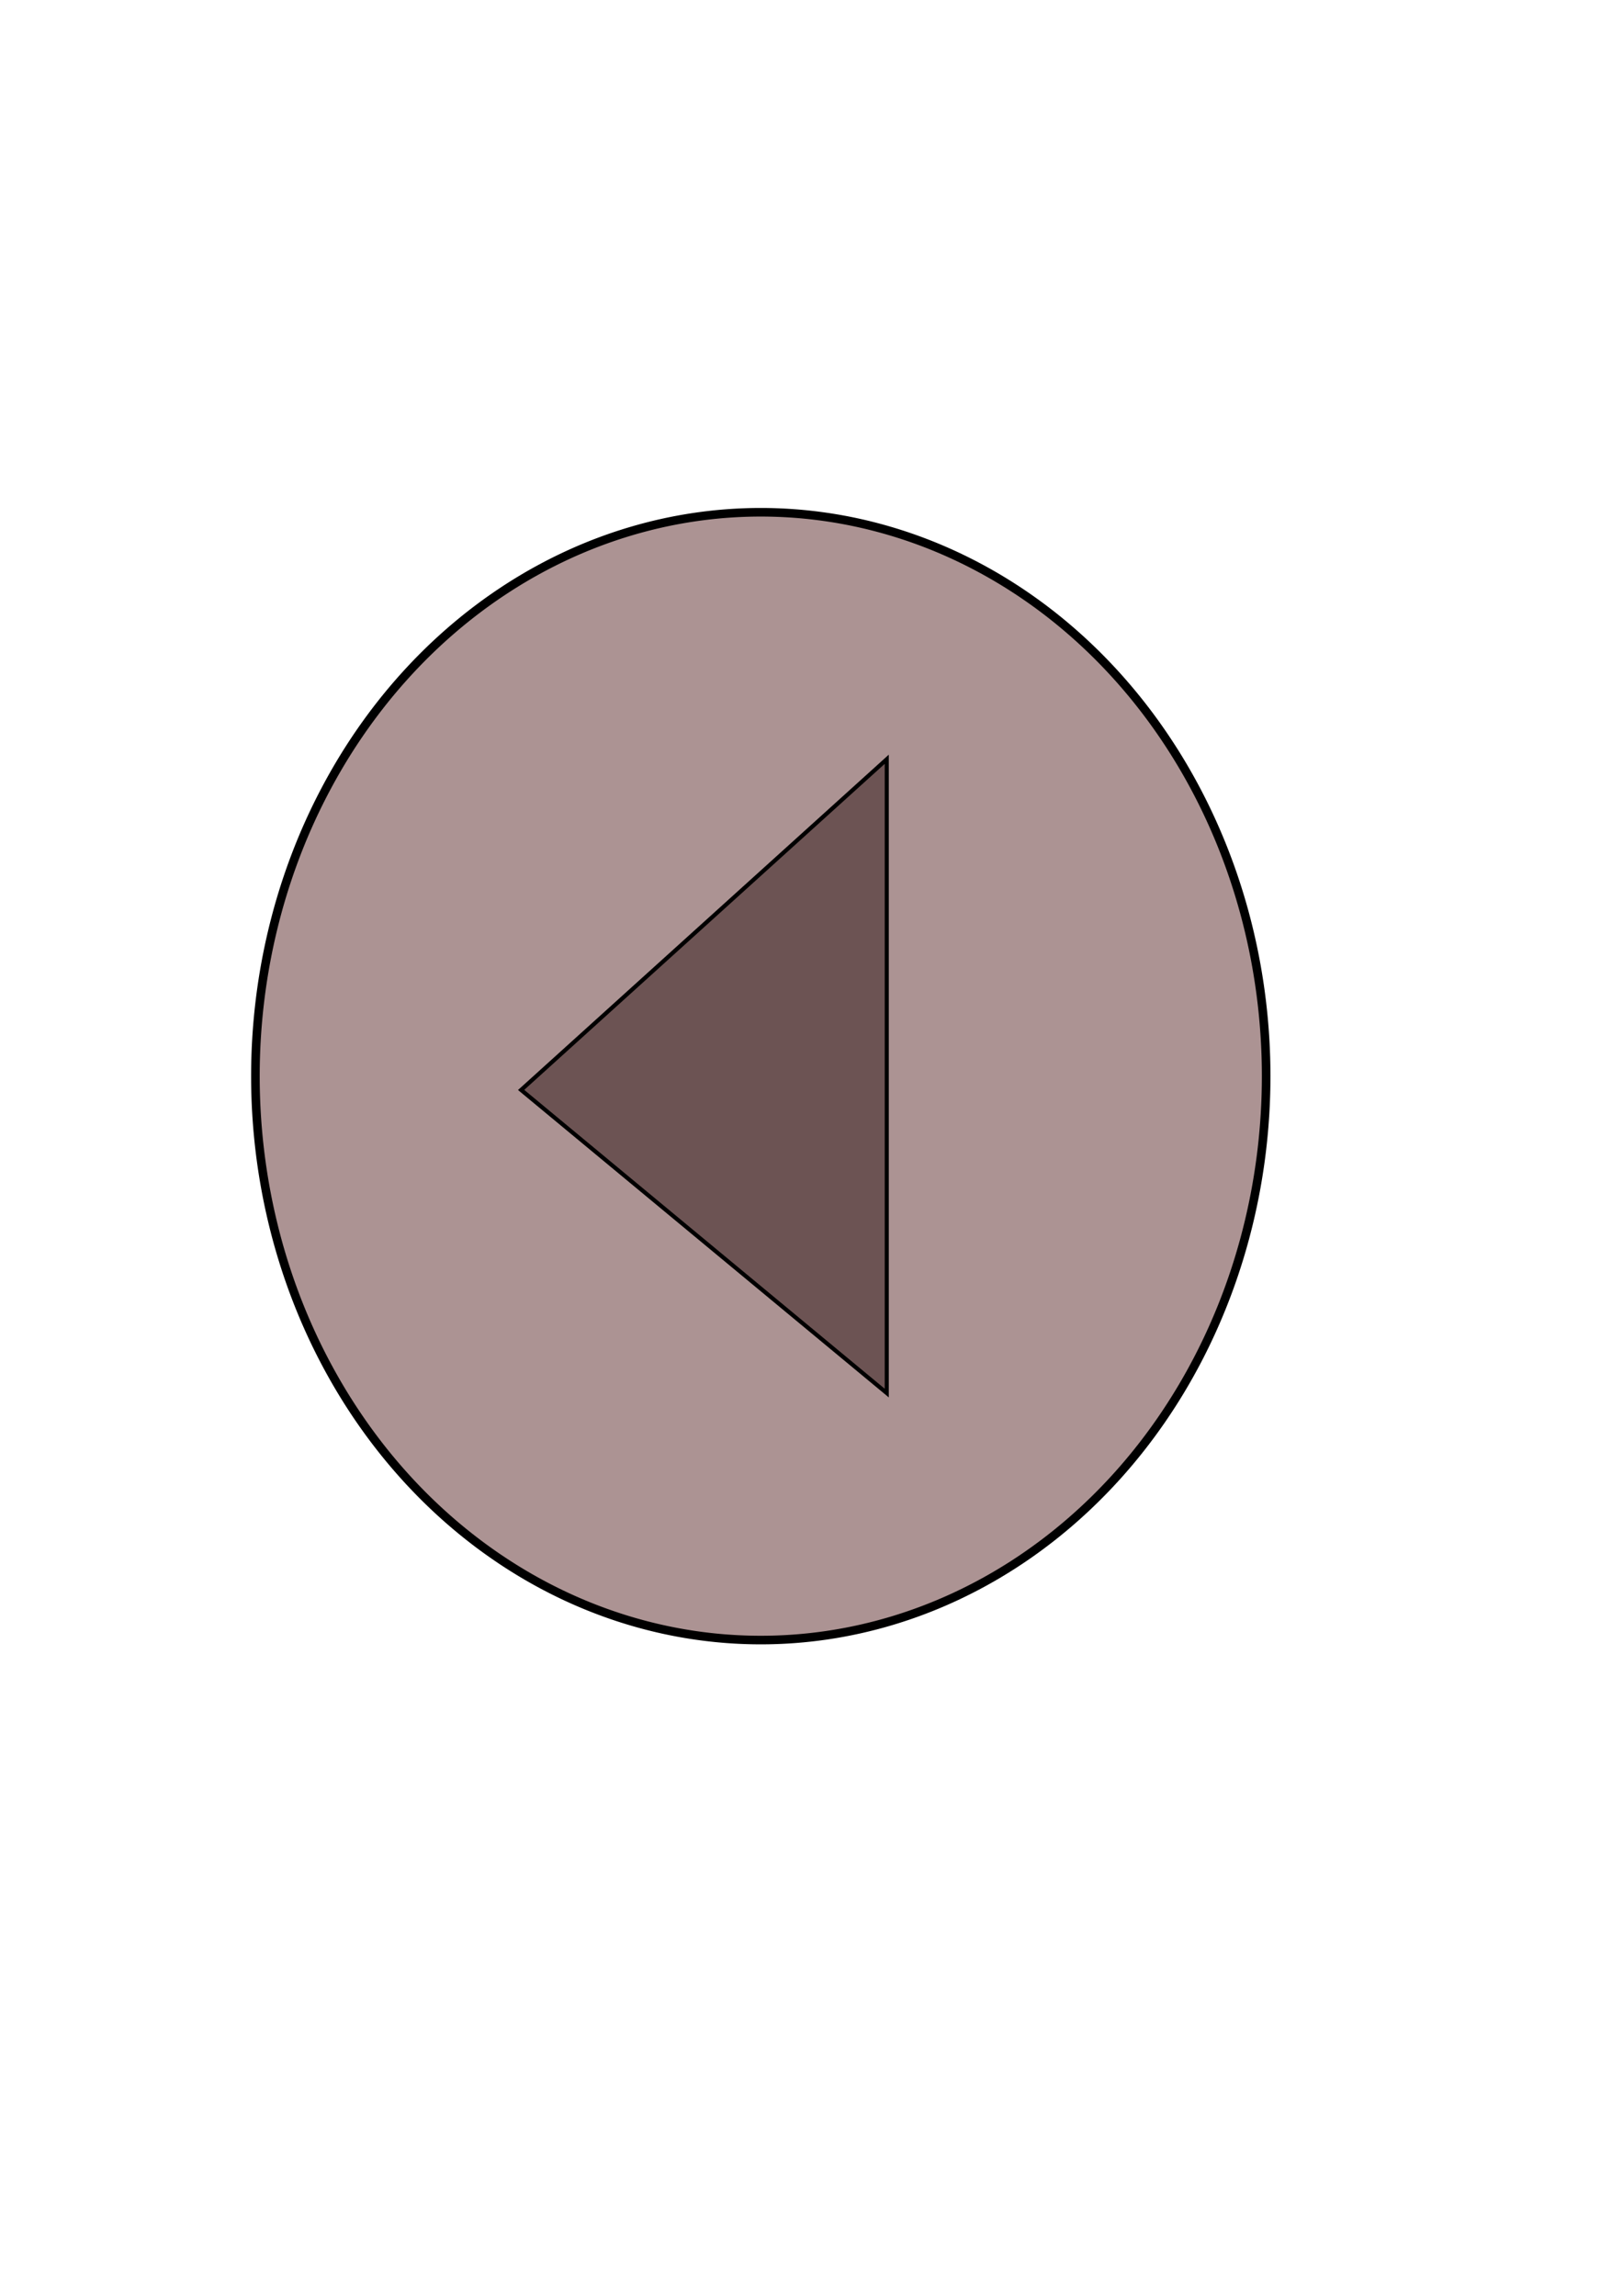 <?xml version="1.0" encoding="UTF-8" standalone="no"?>
<!-- Created with Inkscape (http://www.inkscape.org/) -->
<svg
   xmlns:dc="http://purl.org/dc/elements/1.1/"
   xmlns:cc="http://creativecommons.org/ns#"
   xmlns:rdf="http://www.w3.org/1999/02/22-rdf-syntax-ns#"
   xmlns:svg="http://www.w3.org/2000/svg"
   xmlns="http://www.w3.org/2000/svg"
   xmlns:sodipodi="http://sodipodi.sourceforge.net/DTD/sodipodi-0.dtd"
   xmlns:inkscape="http://www.inkscape.org/namespaces/inkscape"
   width="210mm"
   height="297mm"
   id="svg2"
   sodipodi:version="0.32"
   inkscape:version="0.46"
   sodipodi:docname="leftCue.svg"
   inkscape:output_extension="org.inkscape.output.svg.inkscape">
  <defs
     id="defs4">
    <inkscape:perspective
       sodipodi:type="inkscape:persp3d"
       inkscape:vp_x="0 : 526.18109 : 1"
       inkscape:vp_y="0 : 1000 : 0"
       inkscape:vp_z="744.09448 : 526.18109 : 1"
       inkscape:persp3d-origin="372.04724 : 350.78739 : 1"
       id="perspective10" />
  </defs>
  <sodipodi:namedview
     id="base"
     pagecolor="#ffffff"
     bordercolor="#666666"
     borderopacity="1.0"
     inkscape:pageopacity="0.0"
     inkscape:pageshadow="2"
     inkscape:zoom="0.35"
     inkscape:cx="350"
     inkscape:cy="520"
     inkscape:document-units="px"
     inkscape:current-layer="layer1"
     showgrid="false" />
  <g
     inkscape:label="Camada 1"
     inkscape:groupmode="layer"
     id="layer1">
    <path
       sodipodi:type="arc"
       style="fill:#ac9393;fill-opacity:1;stroke:#000000;stroke-width:4.2;stroke-miterlimit:4;stroke-dasharray:none;stroke-dashoffset:0;stroke-opacity:1"
       id="path2393"
       sodipodi:cx="387.14285"
       sodipodi:cy="579.50507"
       sodipodi:rx="247.14285"
       sodipodi:ry="275.71429"
       d="M 634.286,579.505 A 247.143,275.714 0 1 1 140,579.505 A 247.143,275.714 0 1 1 634.286,579.505 z"
       transform="translate(-15.096,-53.324)"
       inkscape:export-filename="D:\Projectos\BabyFeed\src\BabyFeed\icons\arrowCue.png"
       inkscape:export-xdpi="7.289042"
       inkscape:export-ydpi="7.289042" />
    <path
       style="fill:#6c5353;fill-rule:evenodd;stroke:#000000;stroke-width:1.997px;stroke-linecap:butt;stroke-linejoin:miter;stroke-opacity:1"
       d="M 254.845,532.918 L 433.655,371.228 L 433.655,681.134 L 254.845,532.918 z"
       id="path2407"
       inkscape:export-filename="D:\Projectos\BabyFeed\src\BabyFeed\icons\arrowCue.png"
       inkscape:export-xdpi="7.289042"
       inkscape:export-ydpi="7.289042" />
  </g>
</svg>
